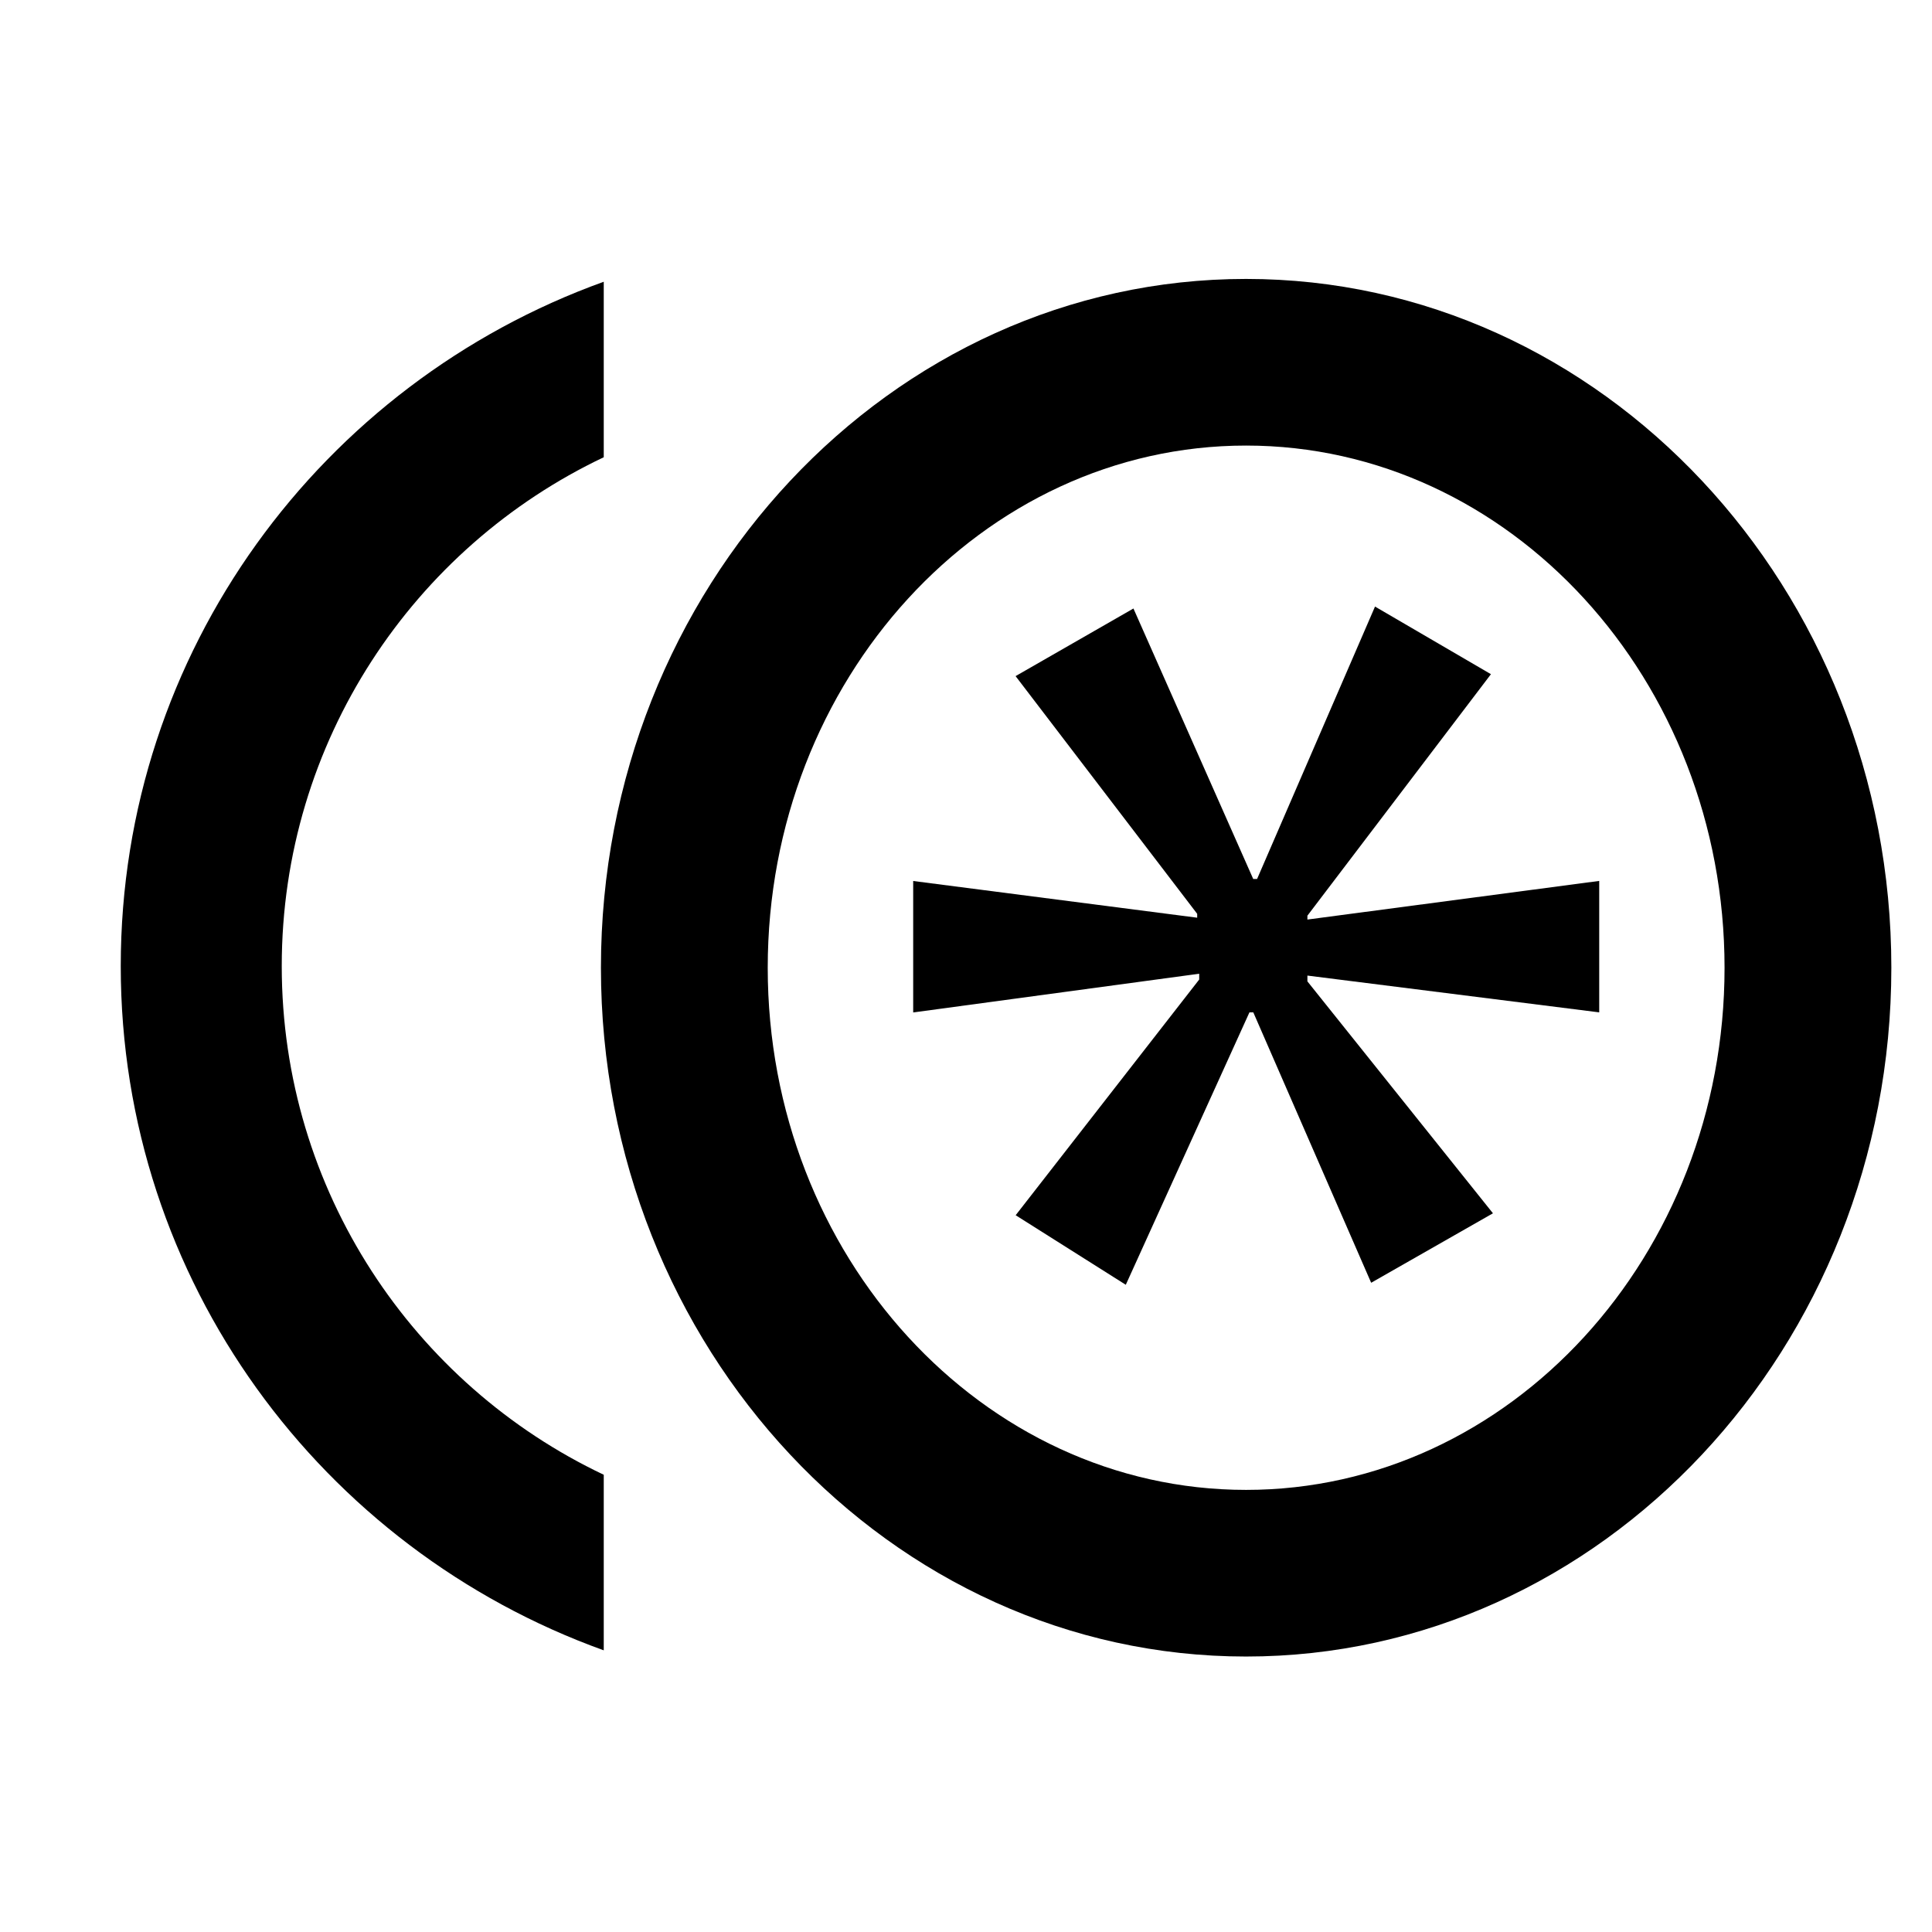 <?xml version="1.0" encoding="utf-8"?>
<!-- Generator: Adobe Illustrator 15.1.0, SVG Export Plug-In . SVG Version: 6.00 Build 0)  -->
<!DOCTYPE svg PUBLIC "-//W3C//DTD SVG 1.1//EN" "http://www.w3.org/Graphics/SVG/1.1/DTD/svg11.dtd">
<svg version="1.1" id="Layer_1" xmlns="http://www.w3.org/2000/svg" xmlns:xlink="http://www.w3.org/1999/xlink" x="0px" y="0px"
	 width="24px" height="24px" viewBox="0 0 24 24" enable-background="new 0 0 24 24" xml:space="preserve">
<path d="M3.5,12.001c0-2.791,1.64-5.201,4-6.321V3.5c-3.5,1.26-6,4.59-6,8.501s2.5,7.241,6,8.5V18.32
	C5.14,17.201,3.5,14.791,3.5,12.001"/>
<path d="M15.479,20.578c-4.417,0-8.014-3.838-8.014-8.556c0-4.718,3.595-8.557,8.014-8.557c4.42,0,8.016,3.839,8.016,8.557
	C23.494,16.74,19.896,20.578,15.479,20.578z M15.479,5.535c-3.276,0-5.942,2.91-5.942,6.487c0,3.578,2.666,6.486,5.942,6.486
	c3.277,0,5.944-2.908,5.944-6.486C21.423,8.445,18.756,5.535,15.479,5.535z"/>
<g>
	<path d="M18.521,8.375l-2.28,3v0.048l3.625-0.48v1.633l-3.625-0.457v0.072l2.305,2.881l-1.513,0.863l-1.464-3.359h-0.048
		l-1.536,3.384l-1.368-0.864l2.28-2.928v-0.072l-3.553,0.481v-1.633l3.528,0.456v-0.048l-2.256-2.953l1.464-0.84l1.488,3.36h0.048
		l1.465-3.384L18.521,8.375z"/>
</g>
</svg>
